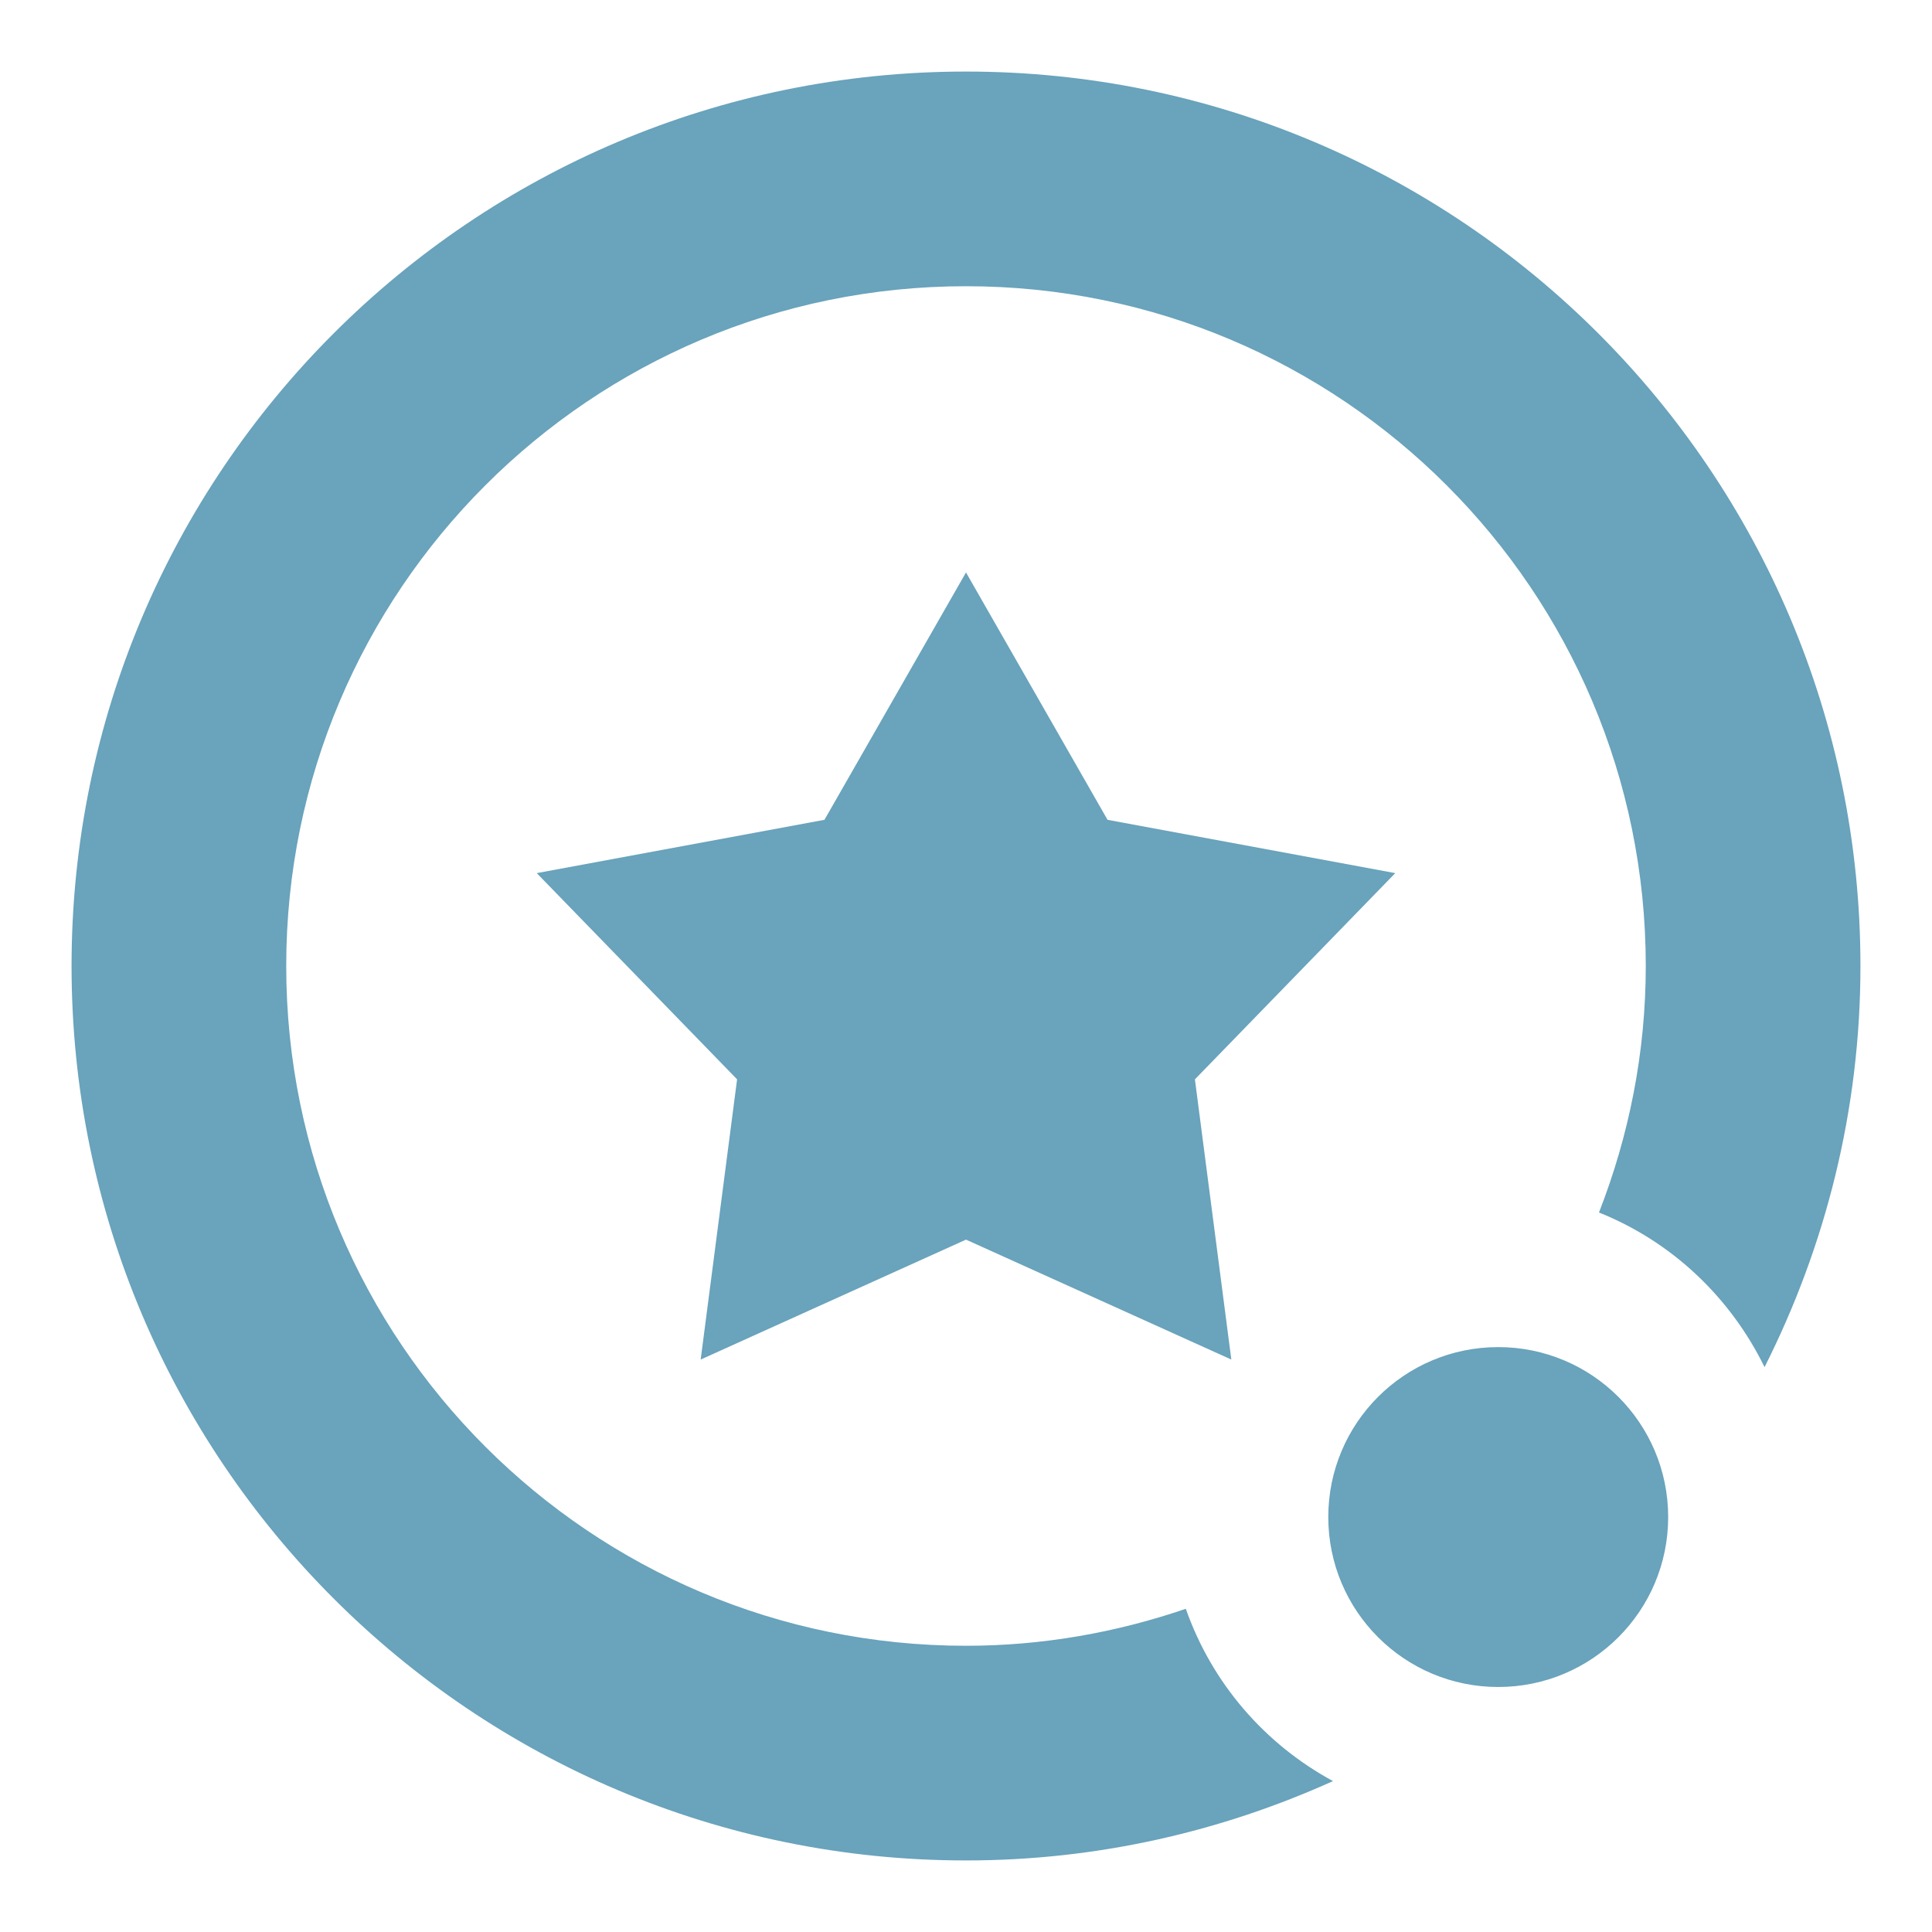 <?xml version="1.0" encoding="utf-8"?>

<!DOCTYPE svg PUBLIC "-//W3C//DTD SVG 1.1//EN" "http://www.w3.org/Graphics/SVG/1.1/DTD/svg11.dtd">
<svg version="1.1" id="Layer_1" xmlns="http://www.w3.org/2000/svg" xmlns:xlink="http://www.w3.org/1999/xlink" x="0px" y="0px"
	 width="27px" height="27px" viewBox="0 0 27 27" enable-background="new 0 0 27 27" xml:space="preserve">
<g>
	<g>
		<path fill-rule="evenodd" clip-rule="evenodd" fill="#69A3BC" d="M13.5,1C6.596,1,1,6.596,1,13.5C1,20.402,6.596,26,13.5,26
			c1.83,0,3.563-0.402,5.129-1.109c-0.956-0.518-1.692-1.369-2.057-2.408C15.607,22.813,14.576,23,13.5,23C8.254,23,4,18.747,4,13.5
			S8.254,4,13.5,4c5.247,0,9.5,4.253,9.5,9.5c0,1.217-0.237,2.376-0.654,3.445c1.018,0.407,1.836,1.184,2.314,2.161
			C25.51,17.419,26,15.519,26,13.5C26,6.596,20.402,1,13.5,1z M20.938,18.826c-1.312,0-2.375,1.063-2.375,2.375
			s1.063,2.375,2.375,2.375s2.375-1.063,2.375-2.375S22.249,18.826,20.938,18.826z"/>
	</g>
</g>
<g>
	<path fill-rule="evenodd" clip-rule="evenodd" fill="#69A3BC" d="M13.5,8l1.978,3.457l4.021,0.745l-2.8,2.882L17.208,19
		L13.5,17.324L9.792,19l0.509-3.916l-2.8-2.882l4.021-0.745L13.5,8"/>
</g>
</svg>
